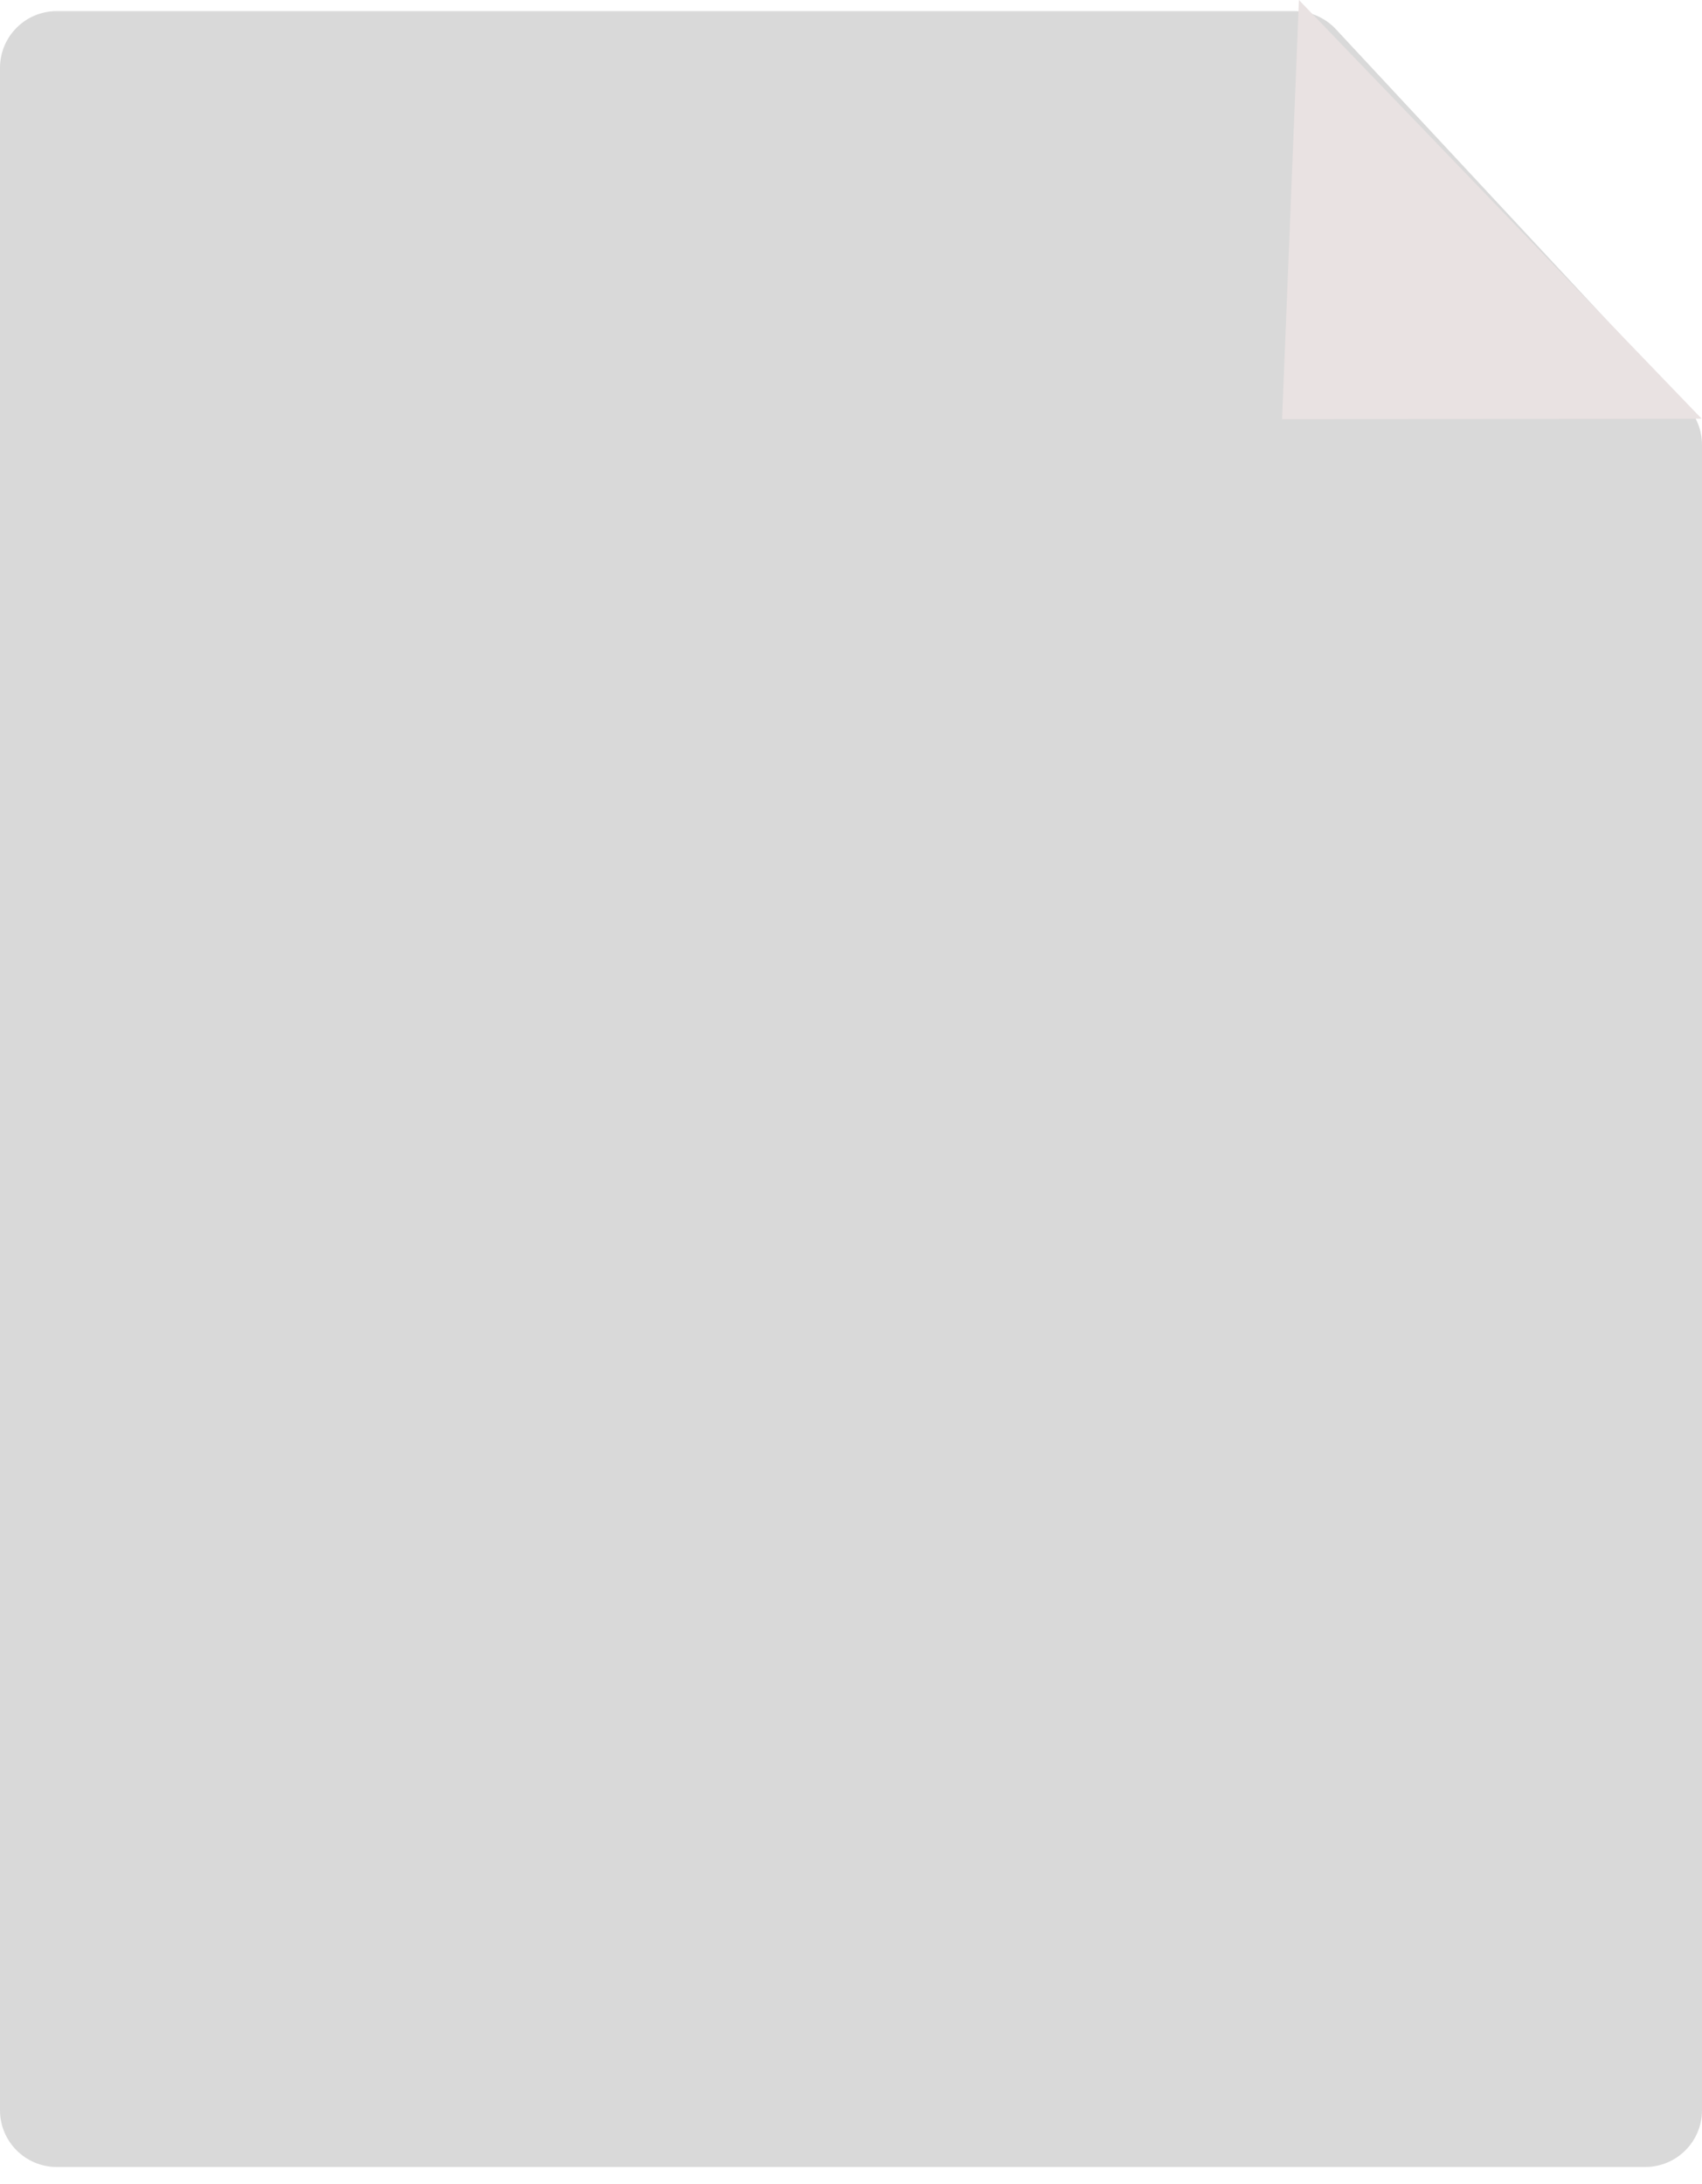 <svg width="60" height="77" viewBox="0 0 60 77" fill="none" xmlns="http://www.w3.org/2000/svg">
    <path d="M0 2.392C0 1.287 0.895 0.392 2 0.392H45.629C46.185 0.392 46.715 0.623 47.093 1.029L59.464 14.316C59.808 14.686 60 15.173 60 15.679V74.392C60 75.496 59.105 76.392 58 76.392H2C0.895 76.392 0 75.496 0 74.392V2.392Z" fill="#D9D9D9"/>
    <path d="M45.197 14.779L45.791 0L59.988 14.761L45.197 14.779Z" fill="#E9E2E2"/>
</svg>
